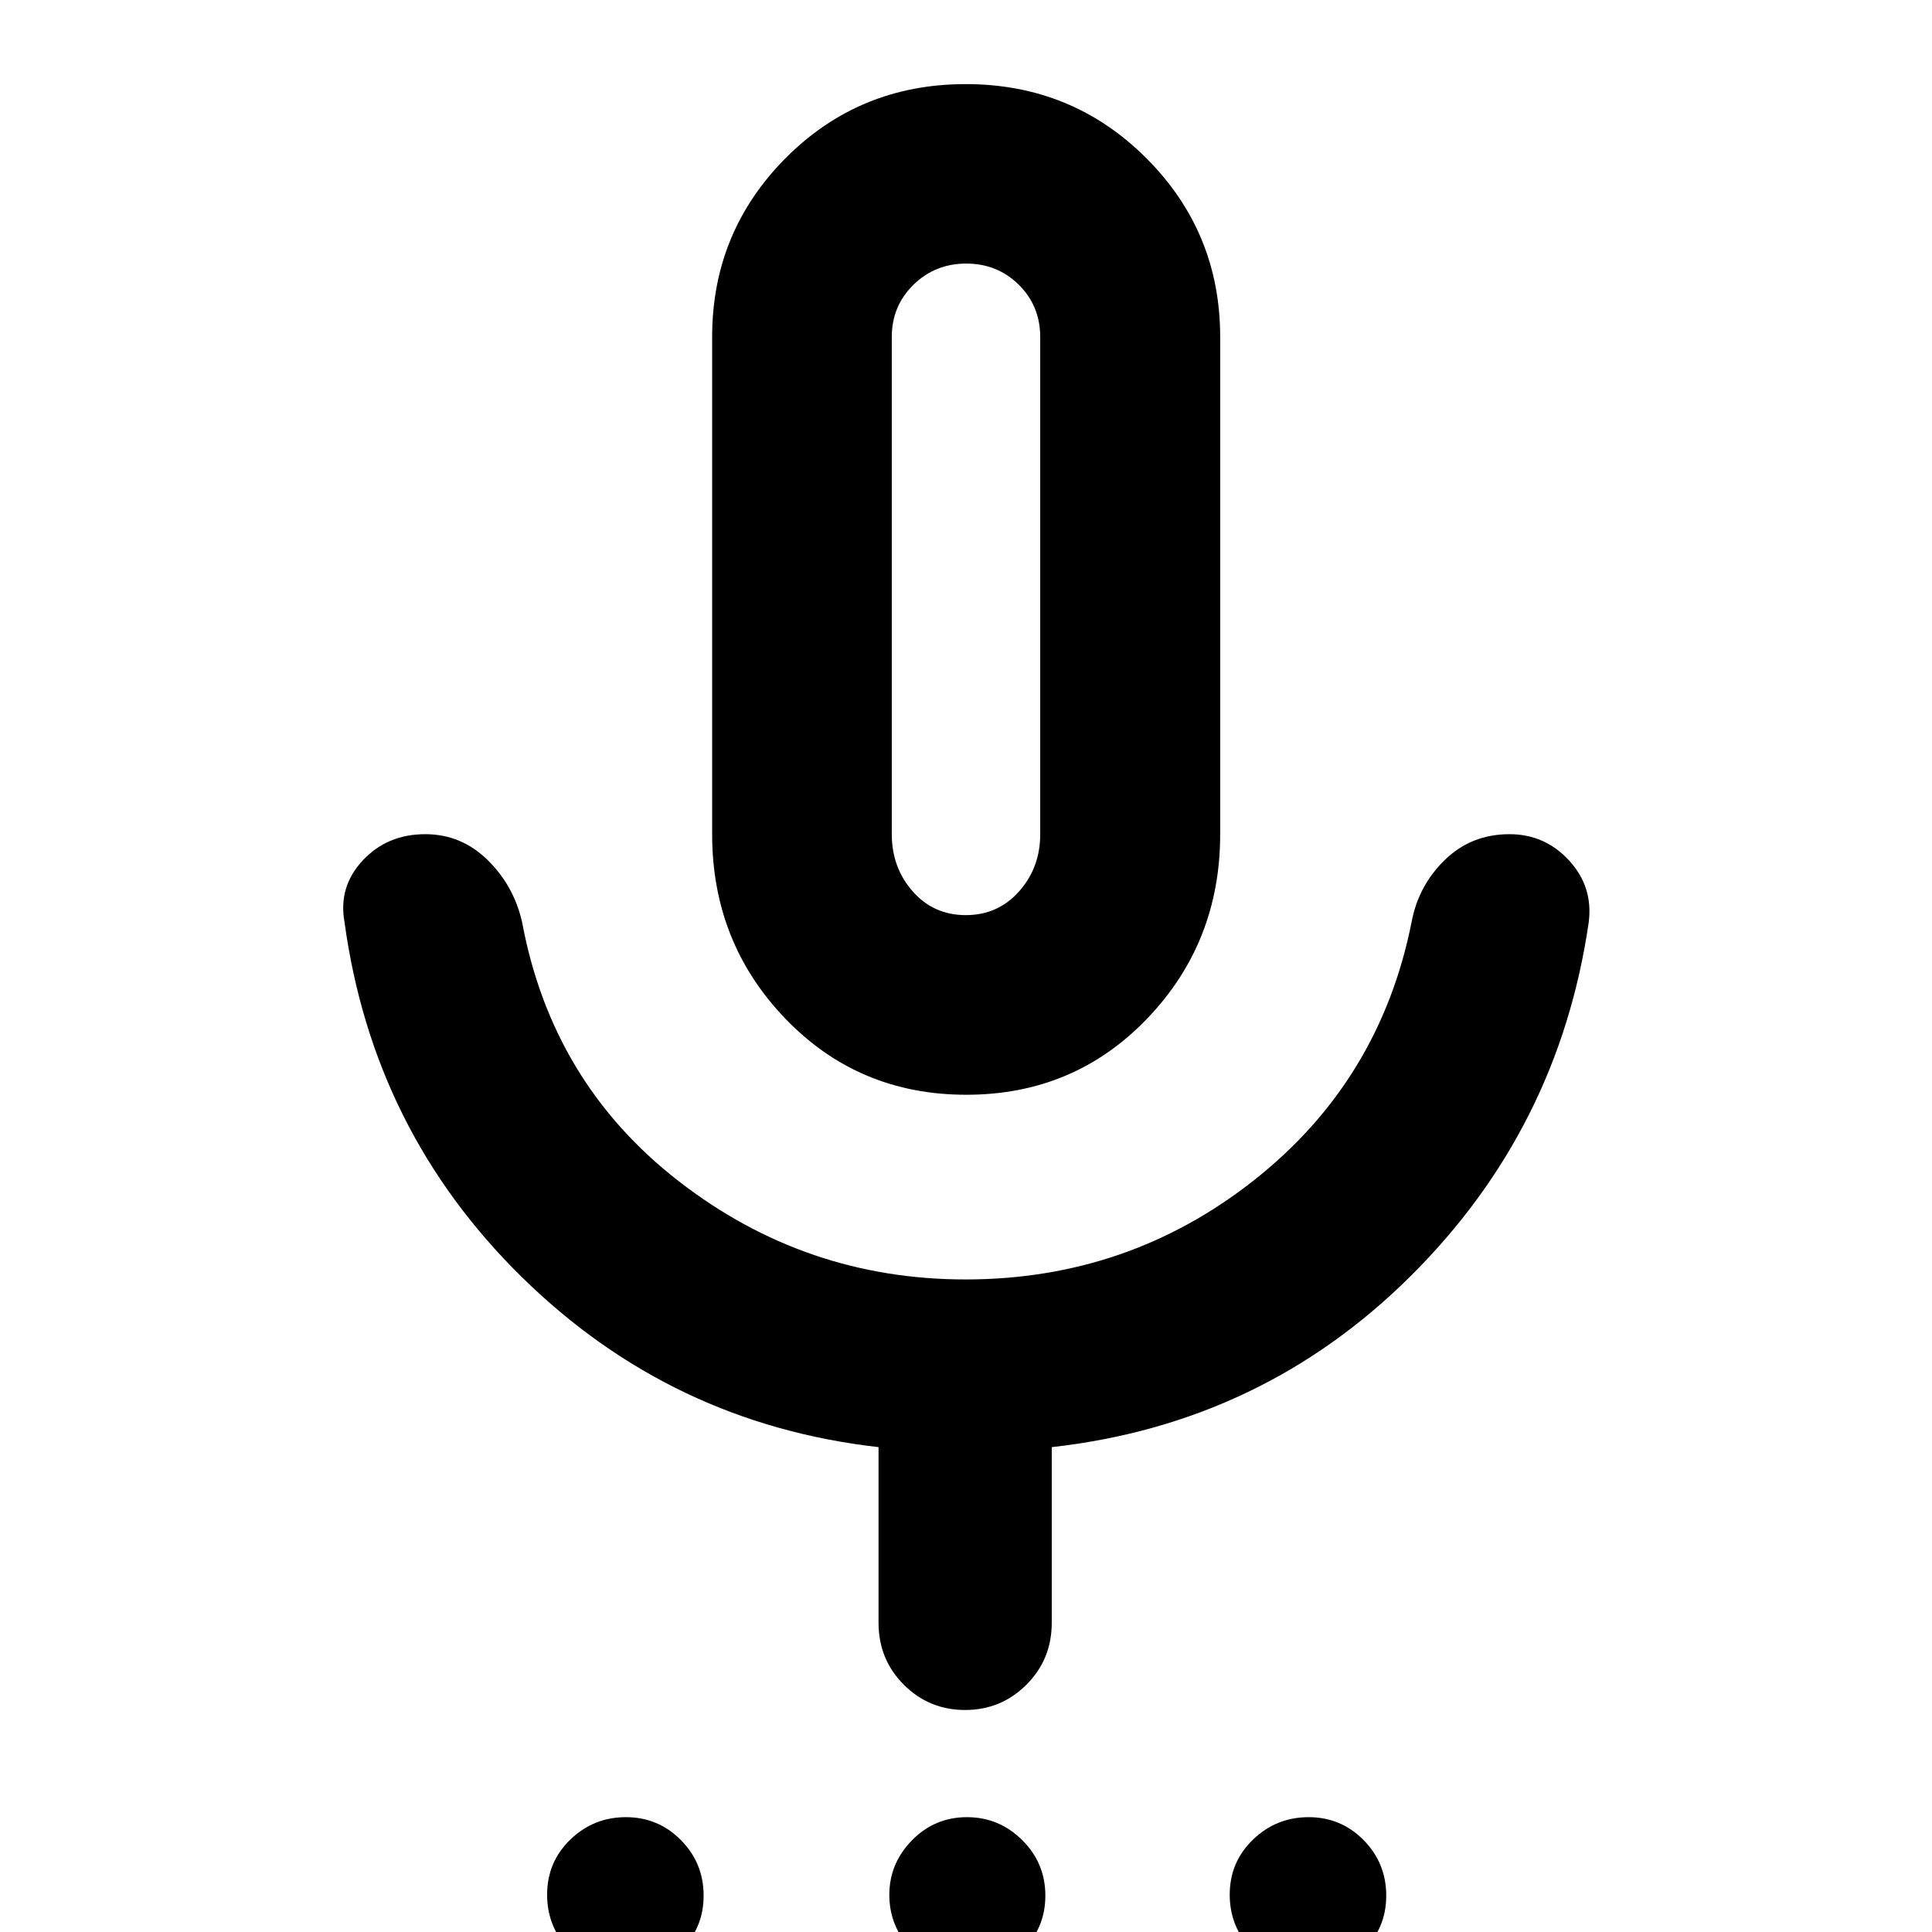 <svg xmlns="http://www.w3.org/2000/svg" height="40" viewBox="0 -960 960 960" width="40"><path d="M310.36 20.47q-16.03 0-27.27-11.41-11.23-11.41-11.23-27.62 0-16.2 11.52-27.35Q294.91-57.06 311-57.06q16.09 0 27.36 11.41t11.27 27.61q0 16.21-11.56 27.36-11.57 11.15-27.71 11.15Zm169.5 0q-15.87 0-26.92-11.63Q441.9-2.79 441.9-18.44t11.28-27.14q11.27-11.48 27.28-11.48 16 0 27.49 11.41 11.48 11.41 11.48 27.61 0 16.21-11.57 27.36-11.56 11.15-28 11.15Zm169.81 0q-16.09 0-27.36-11.41t-11.27-27.62q0-16.2 11.56-27.35 11.56-11.15 27.7-11.15 16.04 0 27.28 11.41 11.23 11.41 11.23 27.61 0 16.21-11.53 27.36-11.53 11.15-27.61 11.15ZM480.15-416.02q-53.57 0-89.93-37.83-36.36-37.83-36.36-91.65v-247.07q0-52.15 36.55-88.9 36.56-36.74 89.45-36.74t89.67 36.74q36.77 36.75 36.77 88.9v247.07q0 53.82-36.29 91.65-36.3 37.83-89.86 37.83ZM480-667.28Zm-43.46 513.59v-87.24q-103.01-11.65-177.11-84.36Q185.34-398 171.19-501.8q-3.18-17.54 9.02-30.62 12.19-13.08 31.1-13.08 17.81 0 30.88 12.74t17.22 30.87q14.82 79.89 77.77 128.76 62.94 48.88 142.58 48.88 80.96 0 143.48-49.41 62.53-49.41 78.18-128.23 3.41-18.13 16.56-30.87 13.14-12.74 32.08-12.74 17.61 0 29.65 13.12t9.69 30.82q-14.93 102.68-88.64 175.81-73.72 73.14-178.15 84.82v87.24q0 18.24-12.59 30.81-12.59 12.56-30.48 12.56-17.88 0-30.44-12.56-12.56-12.57-12.56-30.81Zm43.36-351.59q16.02 0 26.5-11.82 10.48-11.81 10.48-28.42v-247.03q0-15.38-10.63-25.93-10.64-10.55-26.13-10.55-15.5 0-26.25 10.55t-10.75 25.93v247.03q0 16.61 10.38 28.42 10.38 11.82 26.4 11.82Z"/></svg>